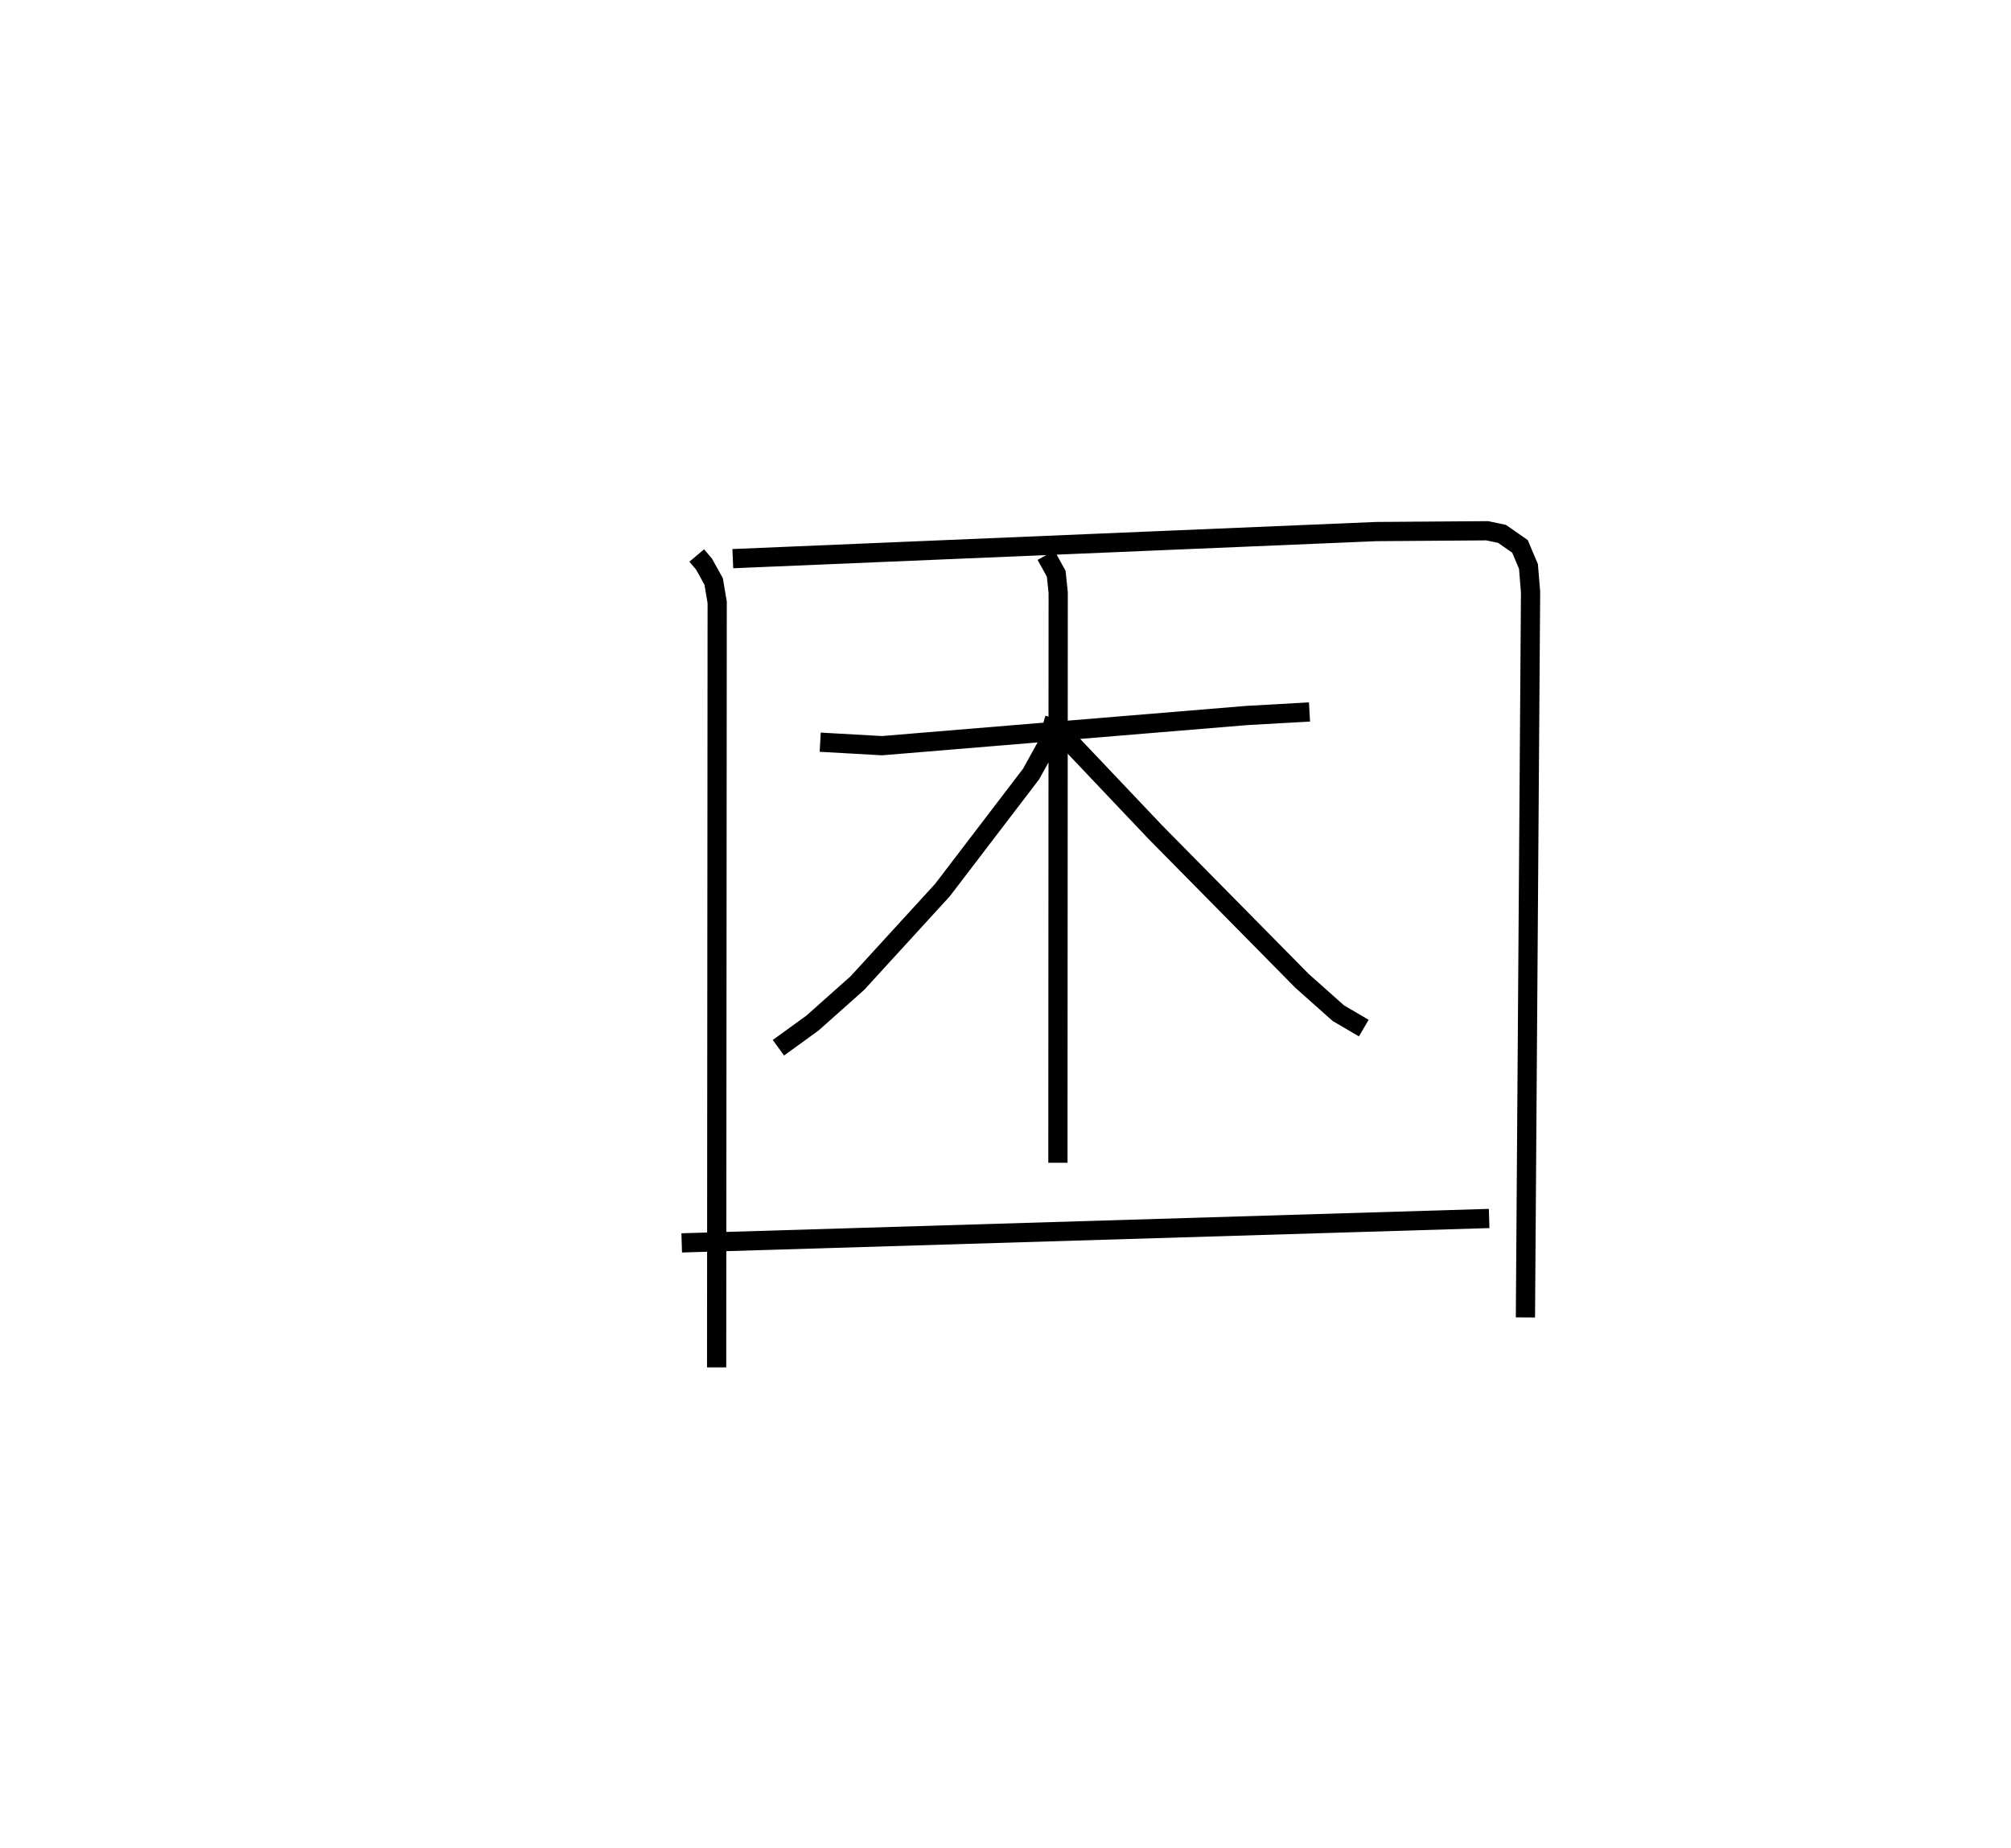 <?xml version="1.0" encoding="utf-8" ?>
<svg baseProfile="full" height="96.14" version="1.1" width="104.64" xmlns="http://www.w3.org/2000/svg" xmlns:ev="http://www.w3.org/2001/xml-events" xmlns:xlink="http://www.w3.org/1999/xlink"><defs /><rect fill="white" height="96.14" width="104.64" x="0" y="0" /><path d="M25,25 m0.0,0.0 m11.254,3.9 l0.378,0.446 0.502,0.904 l0.184,1.089 -0.029,39.8 m0.842,-42.075 l33.478,-1.409 5.776,-0.042 l0.772,0.163 0.932,0.648 l0.443,1.046 0.109,1.334 l-0.267,37.736 m-36.695,-29.927 l3.212,0.181 18.981,-1.57 l3.266,-0.183 m-13.71,-8.154 l0.531,0.962 0.103,0.988 l-0.015,29.655 m-0.17,-23.118 l-0.416,1.432 -0.811,1.464 l-4.61,6.036 -4.425,4.837 l-2.331,2.076 -1.78,1.291 m15.064,-16.013 l4.535,4.783 7.647,7.751 l1.888,1.68 1.325,0.776 m-35.491,11.175 l42.014,-1.27 " fill="none" stroke="black" stroke-width="1" /></svg>